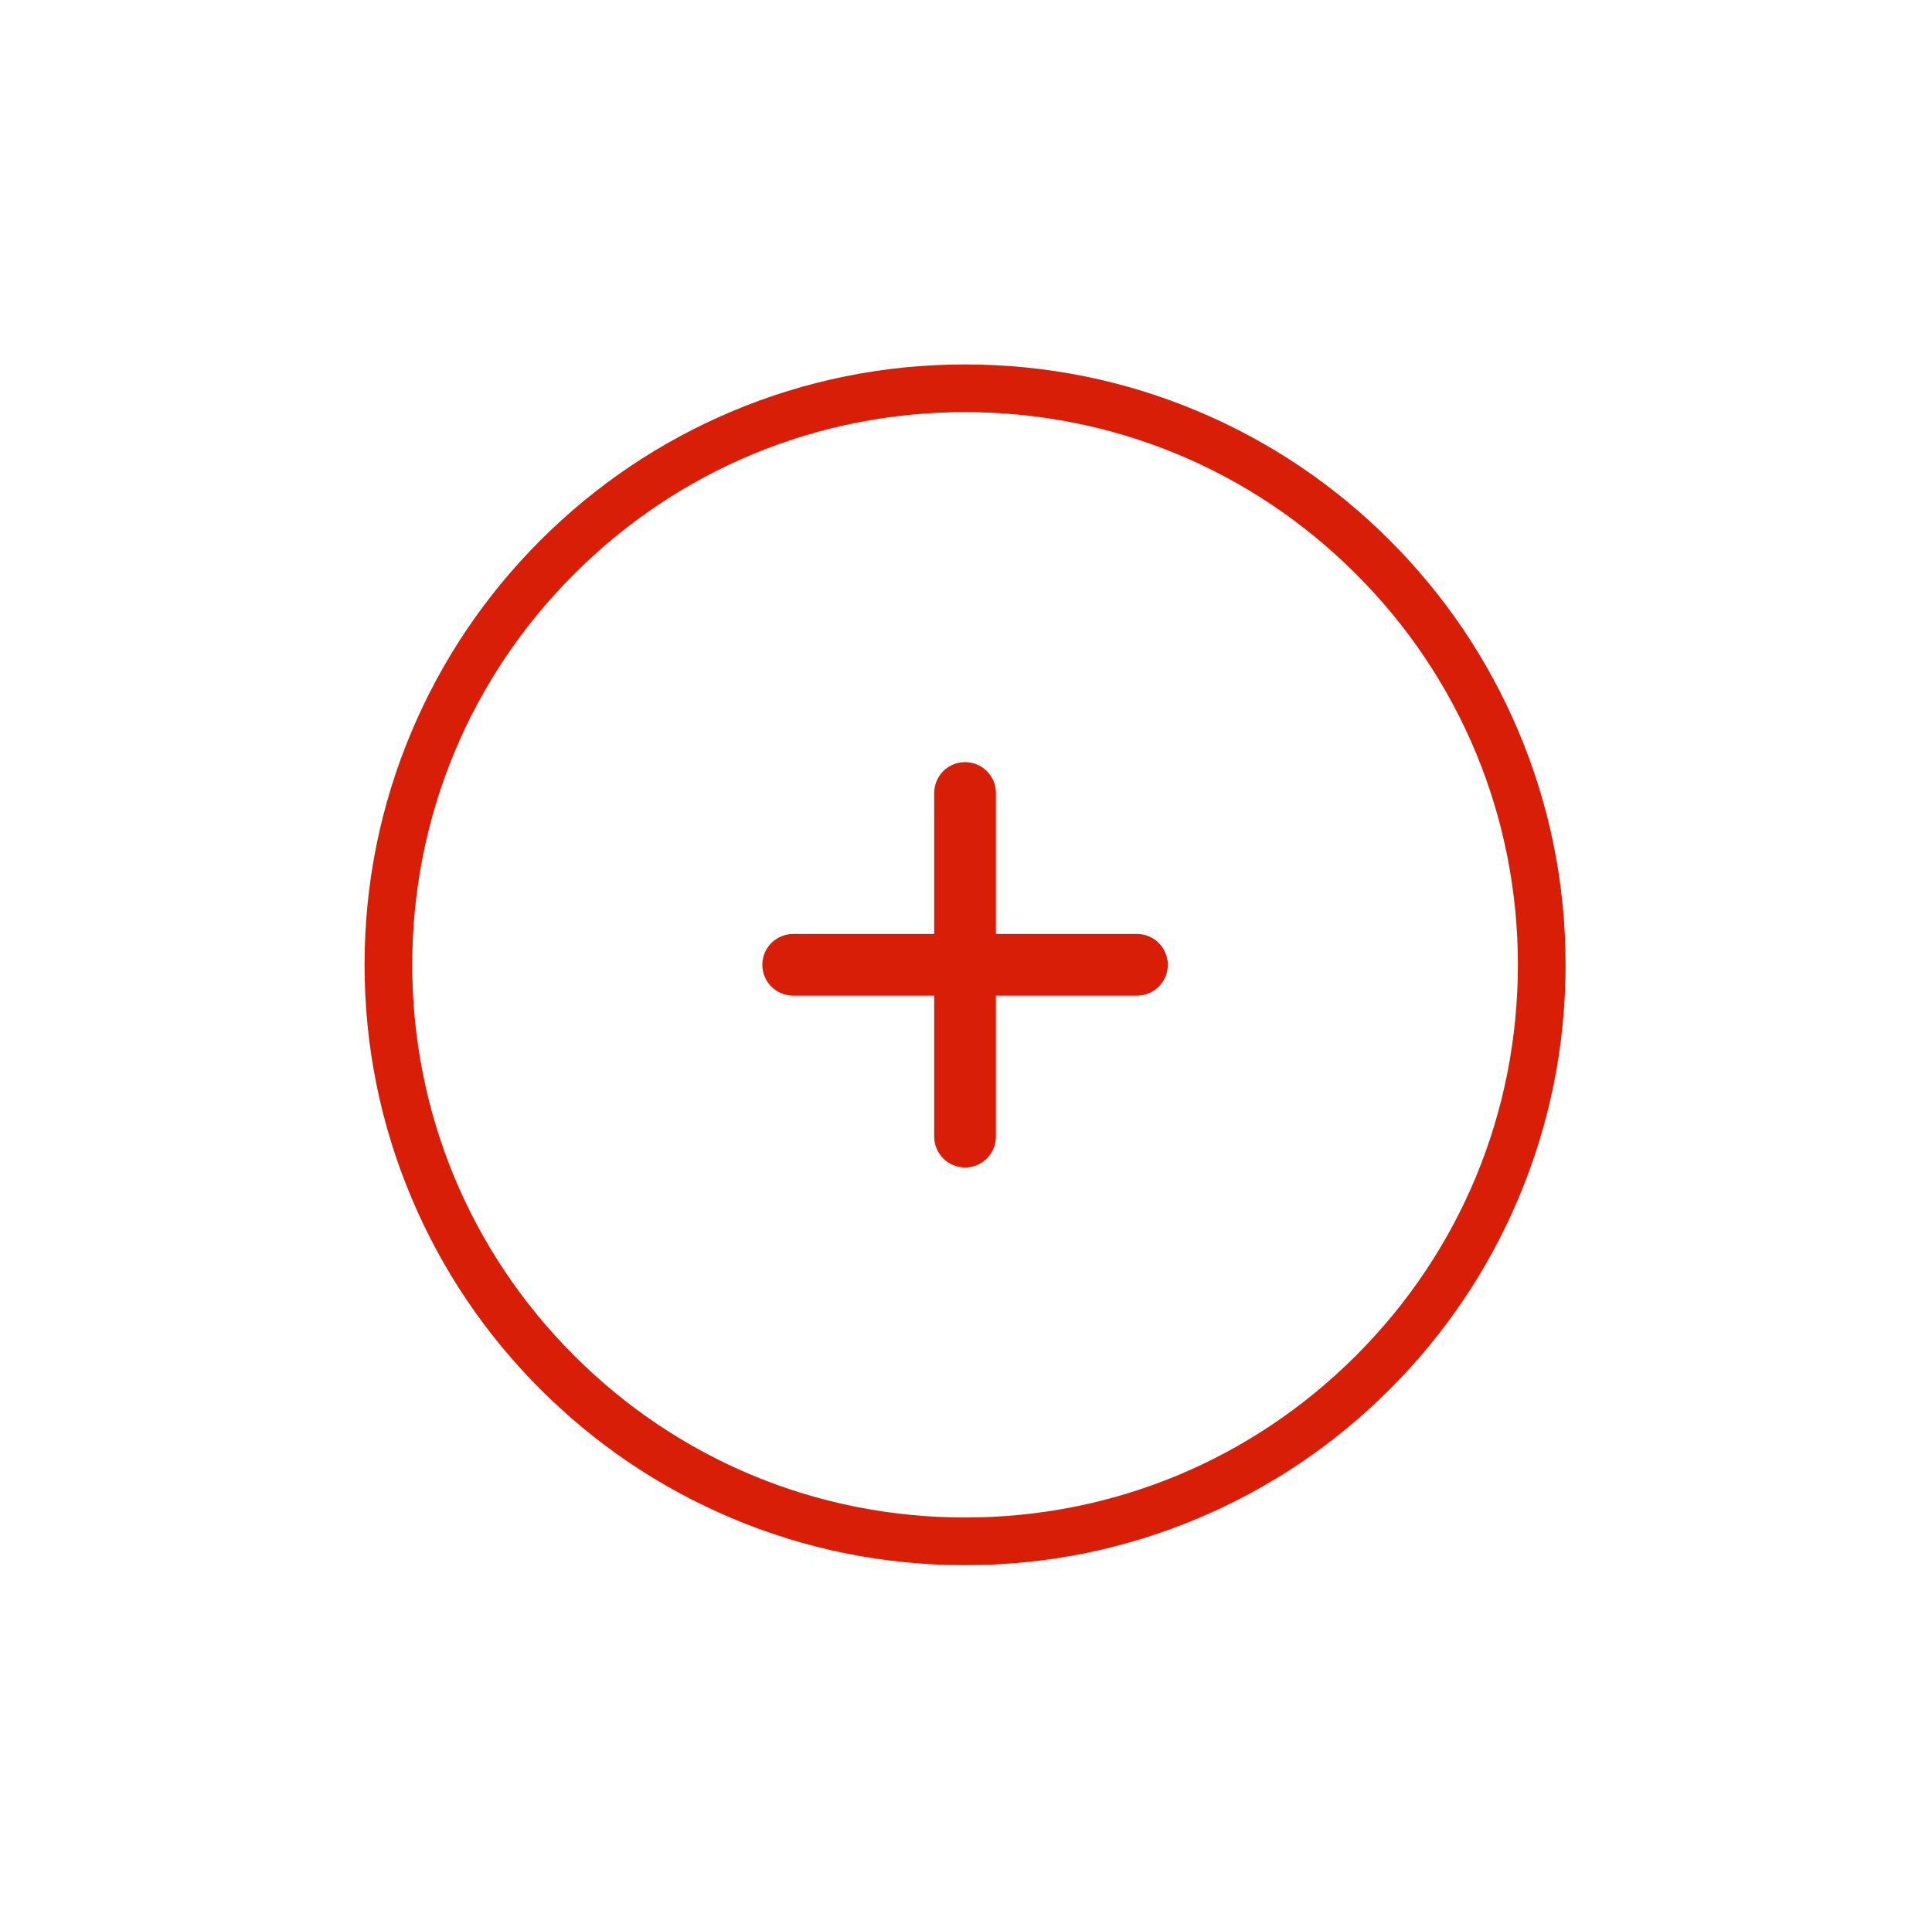<?xml version="1.0" standalone="no"?><!DOCTYPE svg PUBLIC "-//W3C//DTD SVG 1.1//EN" "http://www.w3.org/Graphics/SVG/1.1/DTD/svg11.dtd"><svg t="1524139208676" class="icon" style="" viewBox="0 0 1025 1024" version="1.1" xmlns="http://www.w3.org/2000/svg" p-id="11323" xmlns:xlink="http://www.w3.org/1999/xlink" width="16.016" height="16"><defs><style type="text/css"></style></defs><path d="M512.003 830.596c-43.005 0-84.73-8.425-124.016-25.042-37.94-16.047-72.011-39.017-101.267-68.273s-52.226-63.327-68.273-101.267c-16.616-39.286-25.042-81.011-25.042-124.016s8.425-84.73 25.042-124.016c16.047-37.94 39.017-72.011 68.273-101.267 29.256-29.255 63.327-52.226 101.267-68.272 39.286-16.616 81.011-25.043 124.016-25.043s84.729 8.425 124.016 25.043c37.94 16.047 72.010 39.017 101.267 68.272 29.255 29.256 52.226 63.327 68.273 101.267 16.616 39.286 25.042 81.011 25.042 124.016s-8.425 84.73-25.042 124.016c-16.047 37.94-39.017 72.011-68.273 101.267-29.256 29.255-63.327 52.226-101.267 68.273-39.287 16.616-81.011 25.042-124.016 25.042zM512.003 218.698c-78.344 0-151.998 30.509-207.395 85.905s-85.906 129.052-85.906 207.396 30.509 151.998 85.905 207.396 129.052 85.904 207.396 85.904 151.998-30.509 207.395-85.905 85.906-129.052 85.906-207.395-30.509-151.998-85.906-207.395-129.051-85.906-207.395-85.906z" p-id="11324" fill="#d81e06"></path><path d="M420.806 528.365c-9.037 0-16.367-7.329-16.367-16.368 0-9.037 7.328-16.365 16.367-16.365h74.824v-74.827c0-9.037 7.334-16.367 16.371-16.367 9.034 0 16.367 7.329 16.367 16.367v74.824h74.824c9.037 0 16.367 7.329 16.367 16.367s-7.328 16.367-16.367 16.367h-74.824v74.824c0 9.042-7.333 16.372-16.367 16.372-9.038 0-16.371-7.329-16.371-16.372v-74.823l-74.824-0.001z" p-id="11325" fill="#d81e06"></path></svg>